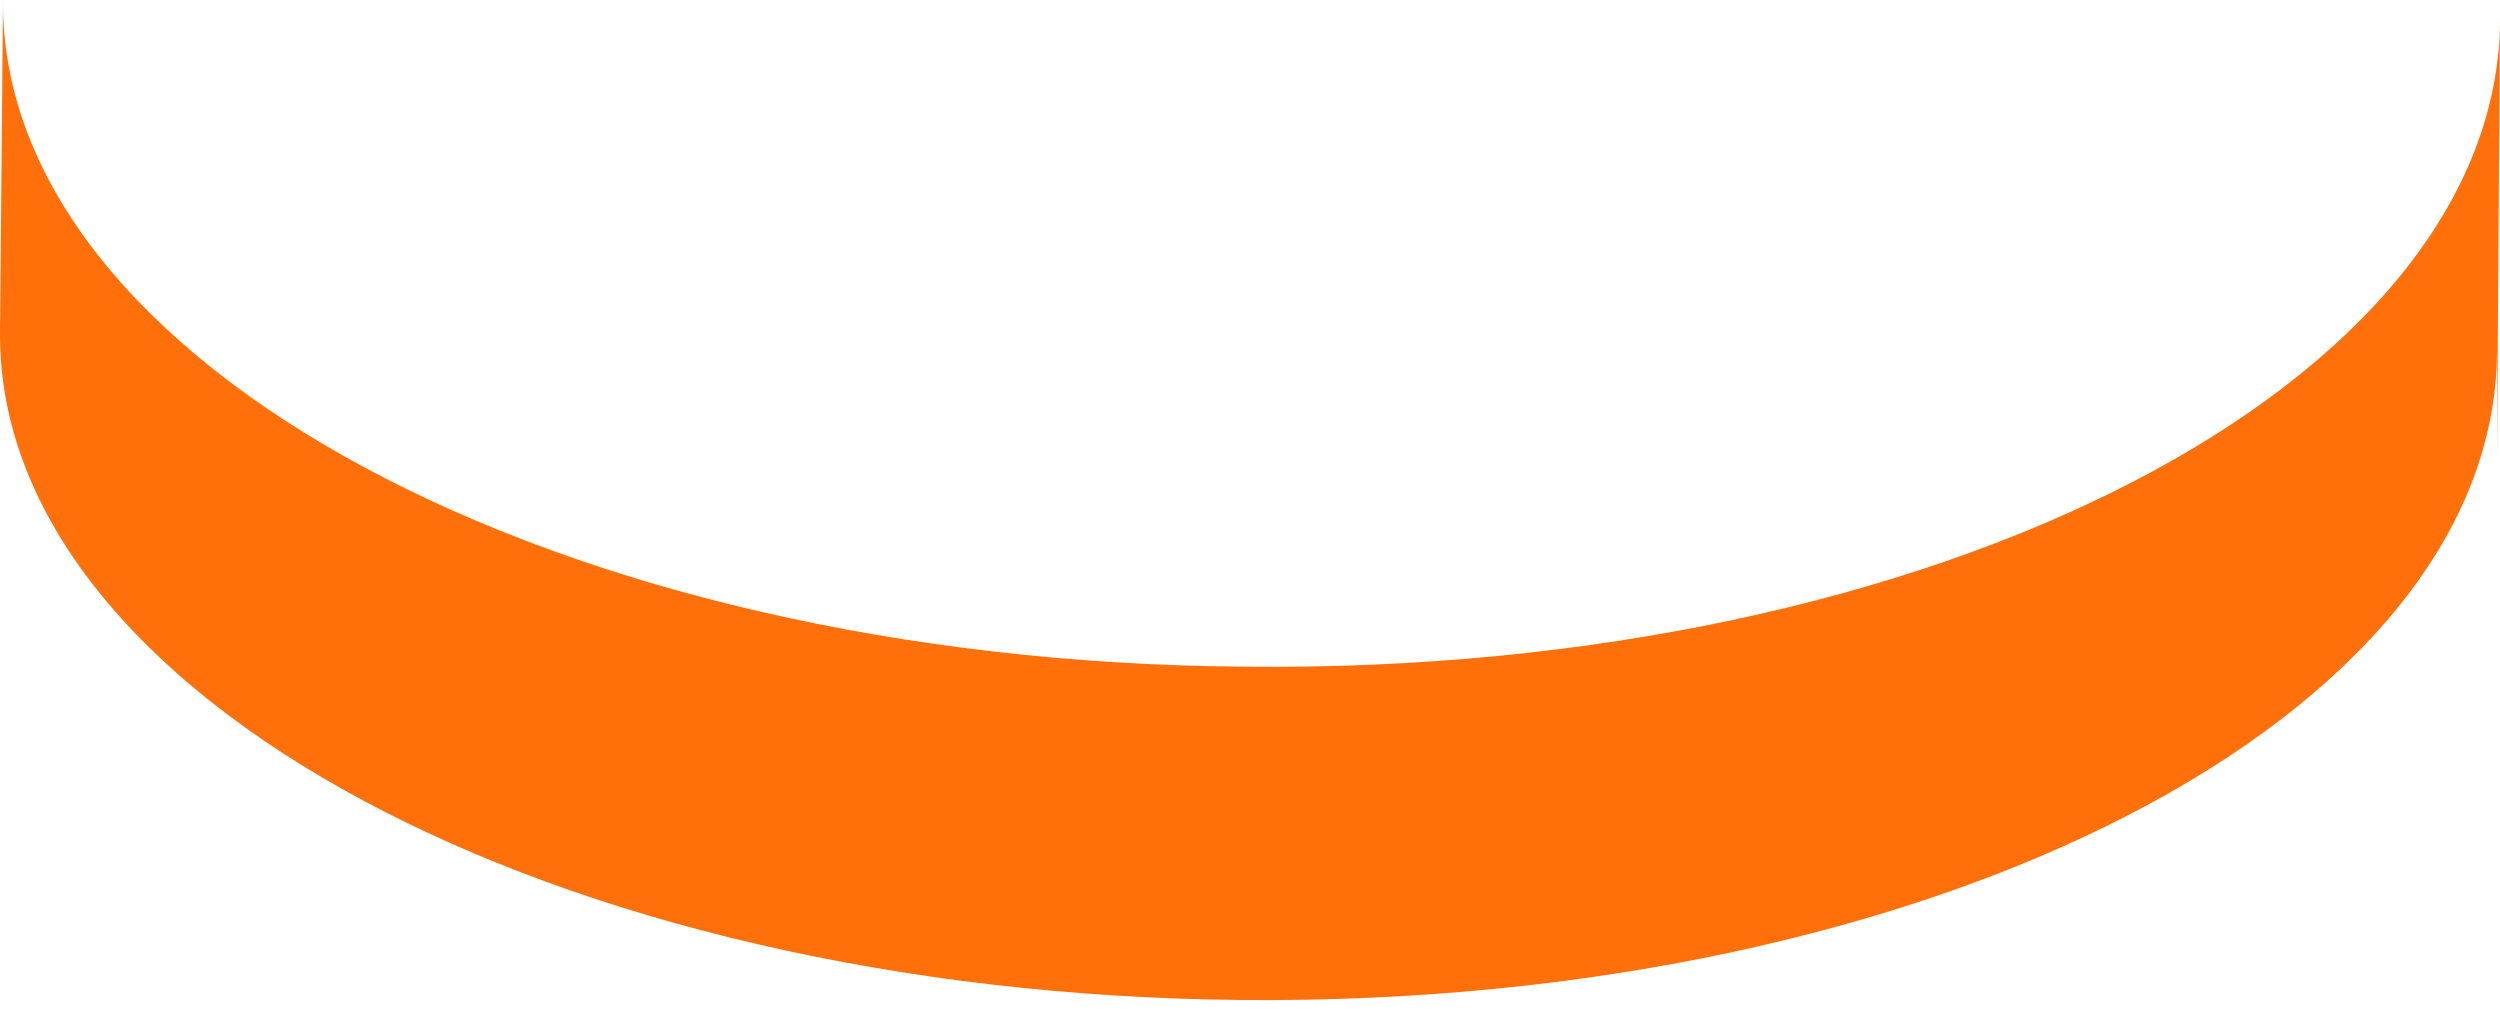 <svg width="39" height="16" viewBox="0 0 39 16" fill="none" xmlns="http://www.w3.org/2000/svg">
<path d="M19.43 10.4C8.662 10.33 4.84128e-05 5.645 0.047 0L4.73397e-05 5.2C-0.023 10.845 8.638 15.507 19.383 15.6C30.151 15.694 38.906 11.197 38.953 5.505V7.144C38.953 7.144 38.953 7.144 38.953 7.121L39 0.305C38.977 5.996 30.198 10.517 19.43 10.4Z" fill="#FF700A"/>
</svg>
